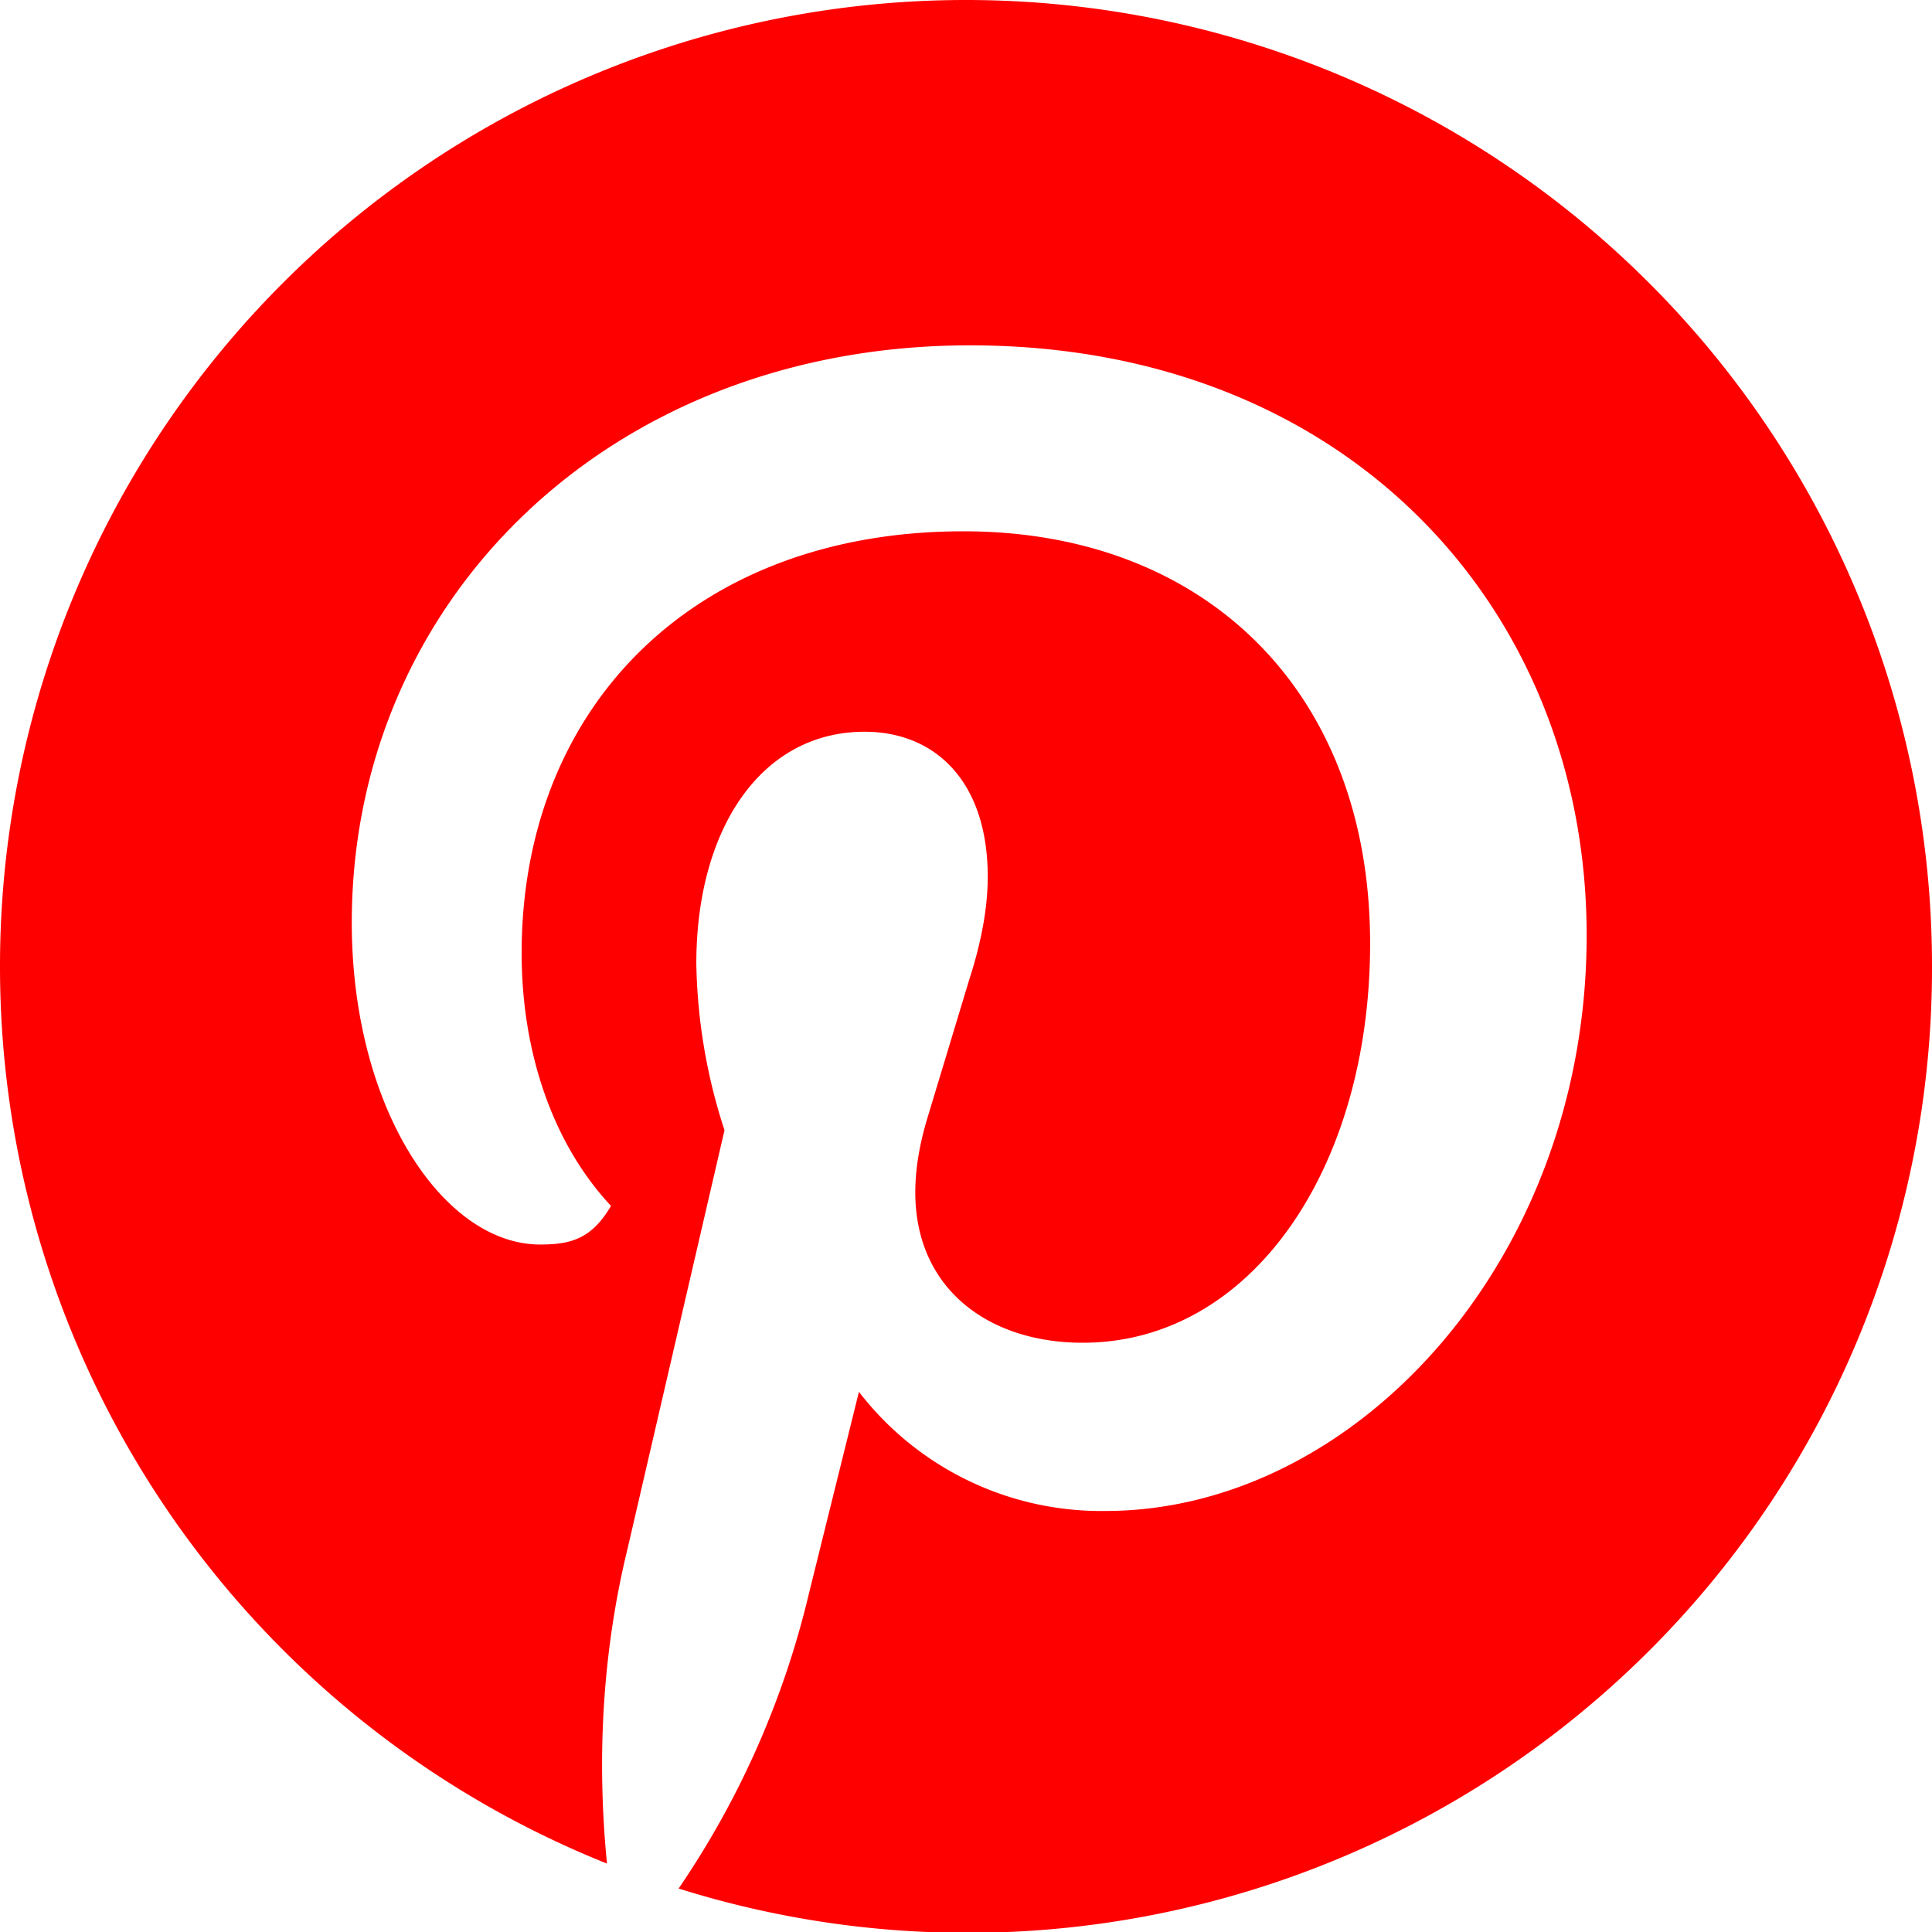 <svg xmlns="http://www.w3.org/2000/svg" fill="red" aria-hidden="true" aria-label="" class="g_1 gUZ U9O kVc" height="24" role="img" viewBox="0 0 24 24" width="24"><path d="M7.54 23.15q-.2-2.05.26-3.93L9 14.04a7 7 0 0 1-.35-2.07c0-1.68.81-2.88 2.09-2.88.88 0 1.53.62 1.53 1.8q0 .57-.23 1.28l-.52 1.72q-.15.5-.15.92c0 1.2.91 1.87 2.08 1.87 2.09 0 3.57-2.16 3.57-4.96 0-3.12-2.04-5.12-5.05-5.12-3.36 0-5.49 2.19-5.49 5.24 0 1.22.38 2.36 1.11 3.14-.24.41-.5.48-.88.48-1.2 0-2.34-1.69-2.34-4 0-4 3.2-7.17 7.68-7.17 4.7 0 7.66 3.29 7.66 7.33s-2.88 7.15-5.98 7.15a3.8 3.8 0 0 1-3.06-1.48l-.62 2.5a11 11 0 0 1-1.62 3.67A11.98 11.98 0 0 0 24 12a11.99 11.99 0 1 0-24 0 12 12 0 0 0 7.54 11.15"></path></svg>